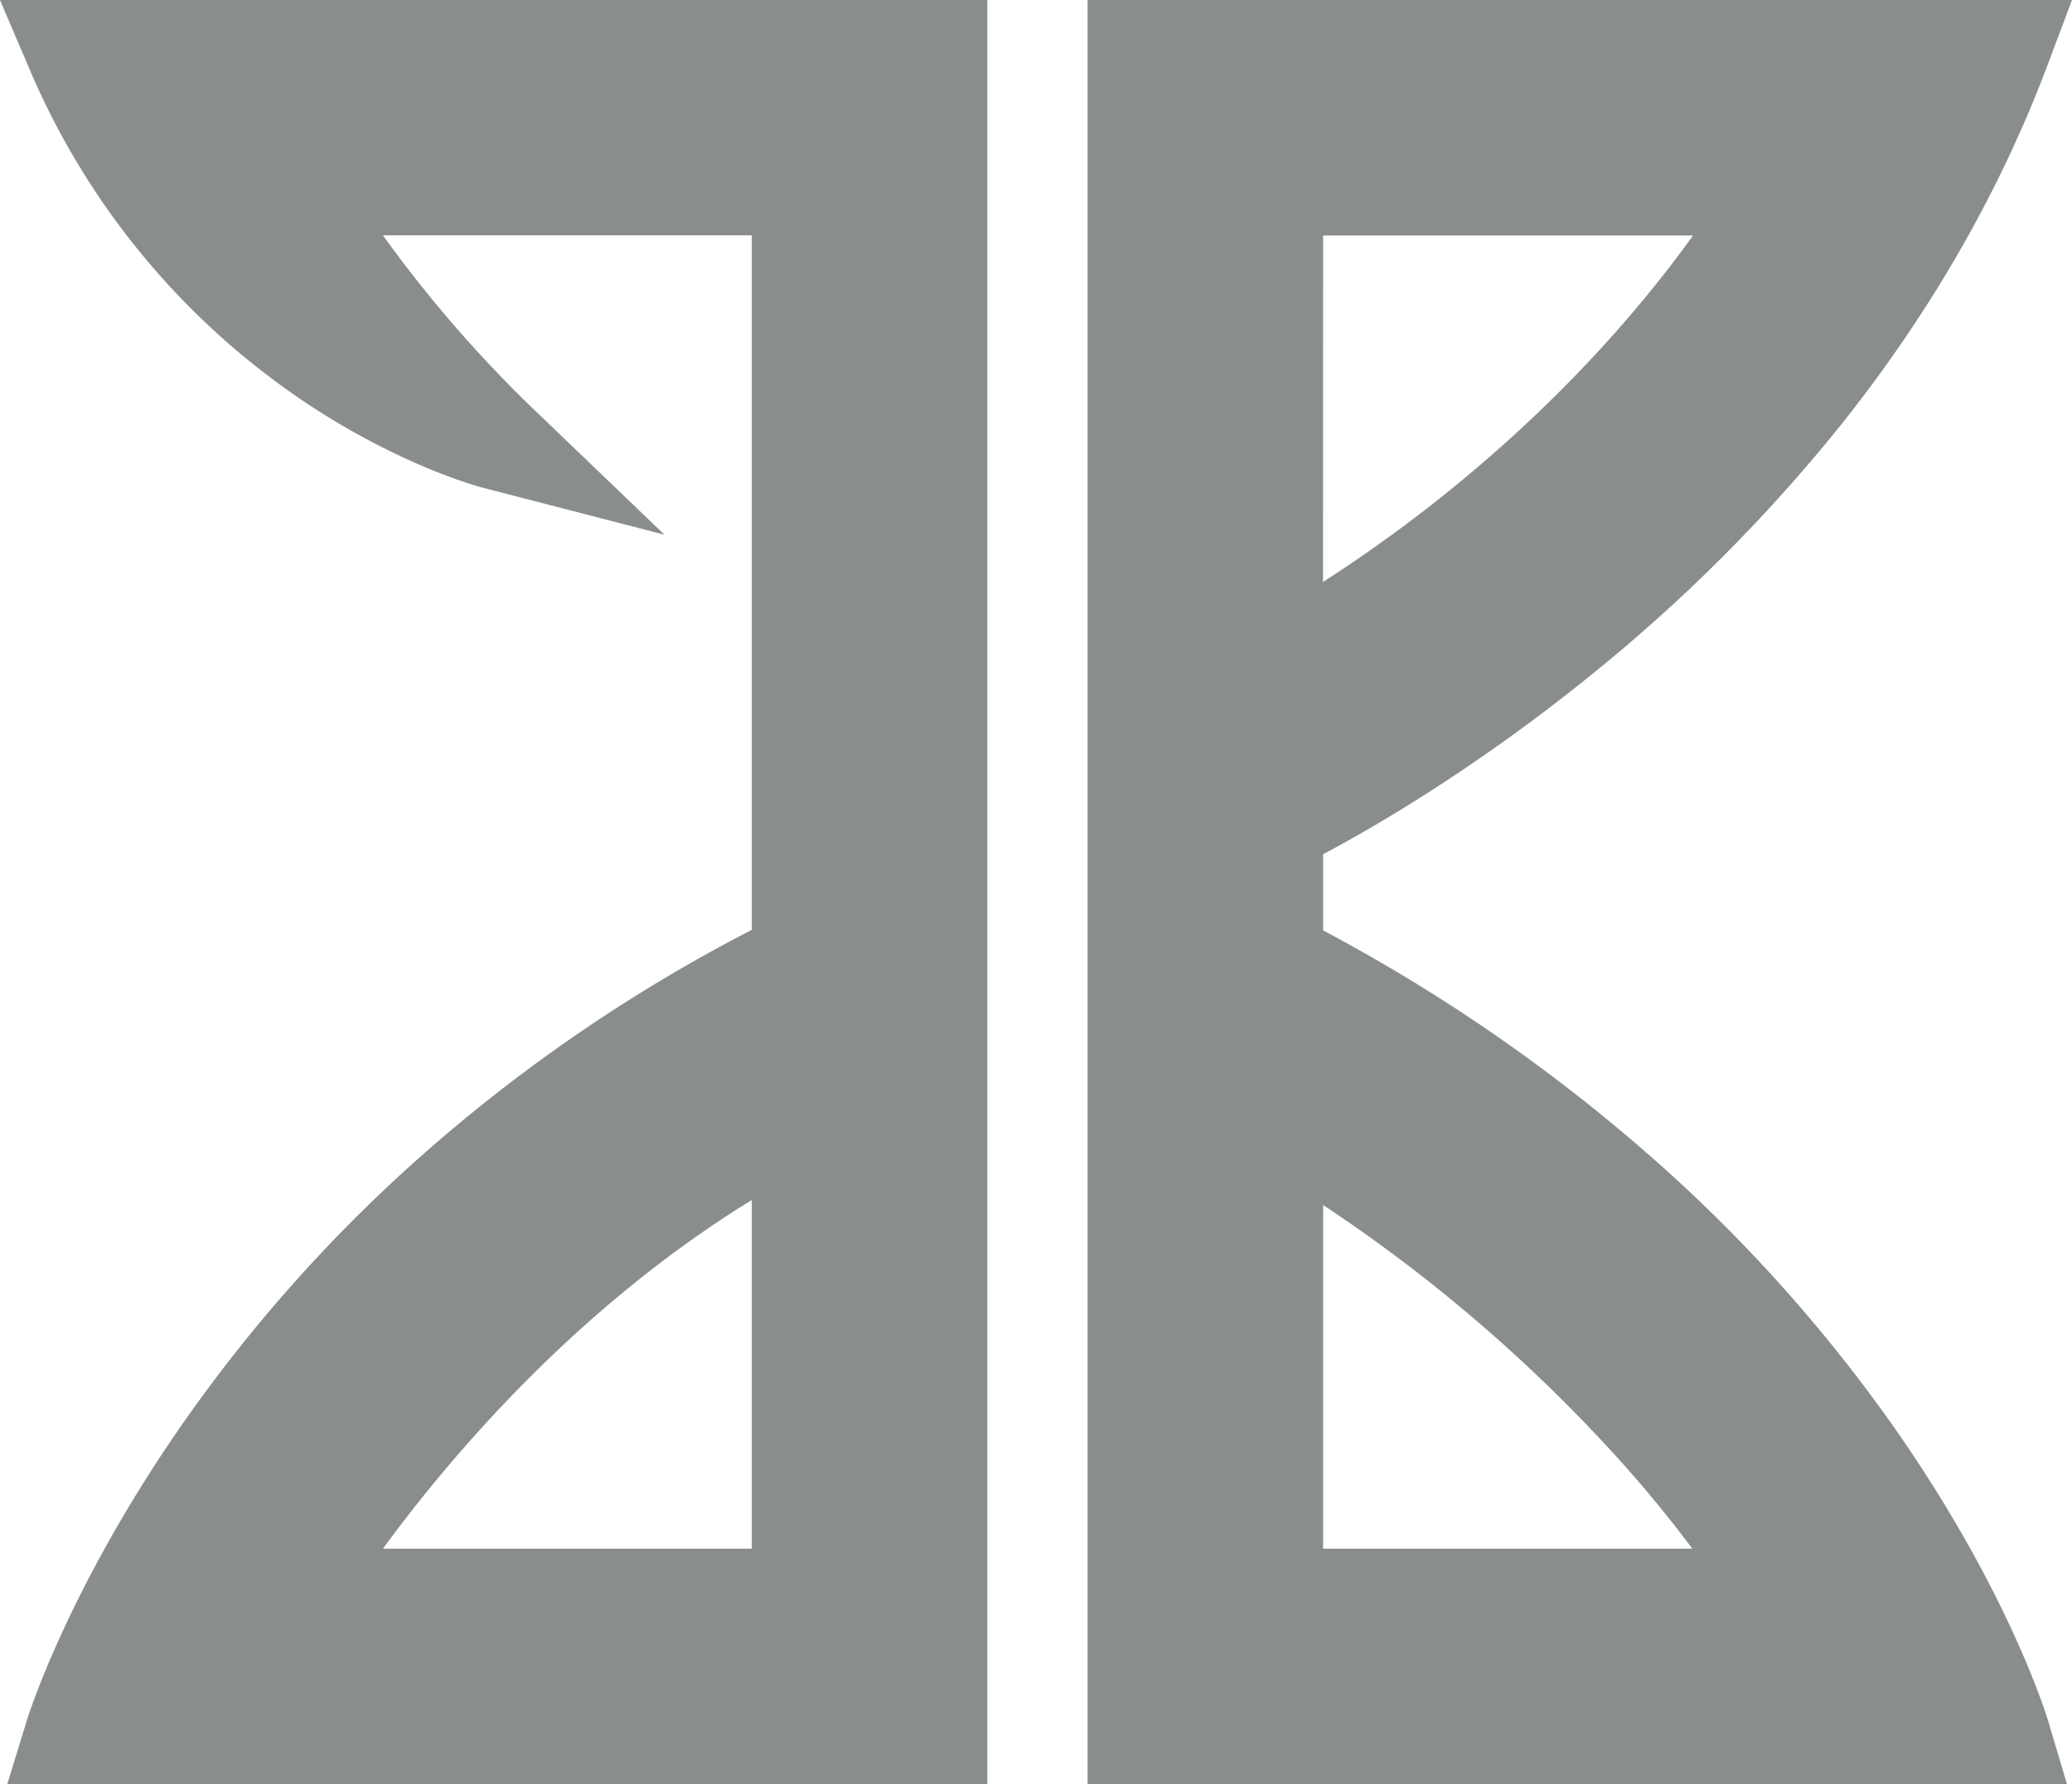 <svg xmlns="http://www.w3.org/2000/svg" viewBox="0 0 683.34 588.55"><defs><style>.cls-1{fill:#151C1E; opacity: .5}</style></defs><title>Logo-s</title><g id="Layer_2" data-name="Layer 2"><g id="Layer_1-2" data-name="Layer 1"><path class="cls-1" d="M625.82,472.49a507,507,0,0,0-75.79-86,564.69,564.69,0,0,0-113.67-79.57V281.78c15.46-8.17,50.15-28,89.39-59.95a540.64,540.64,0,0,0,81.81-82.2c29.3-36.86,52-76.49,67.57-117.79L683.34,0H358.68V588.55h323l-6.18-20.77C675,566.08,662.64,525.49,625.82,472.49ZM436.36,77.68h122c-29.13,40.5-63.13,70.92-87.73,90-13,10.11-24.9,18.25-34.3,24.28Zm0,433.18V397.5a514.6,514.6,0,0,1,100.33,87c8.68,9.86,15.79,18.79,21.43,26.37Z"/><path class="cls-1" d="M9.61,22.5h0a249.59,249.59,0,0,0,92.23,111c31,20.44,56.45,27.15,57.51,27.42l59.78,15.46-44.55-42.75a420.1,420.1,0,0,1-48.29-56H247.94V306.74a531.32,531.32,0,0,0-112.37,77.57,502,502,0,0,0-76,86.28c-37.12,53.53-50.22,95.3-50.76,97.06l-6.41,20.9H325.62V0H0ZM247.94,510.86H126.3c22.21-30.35,63.82-79.49,121.64-115Z"/></g></g></svg>